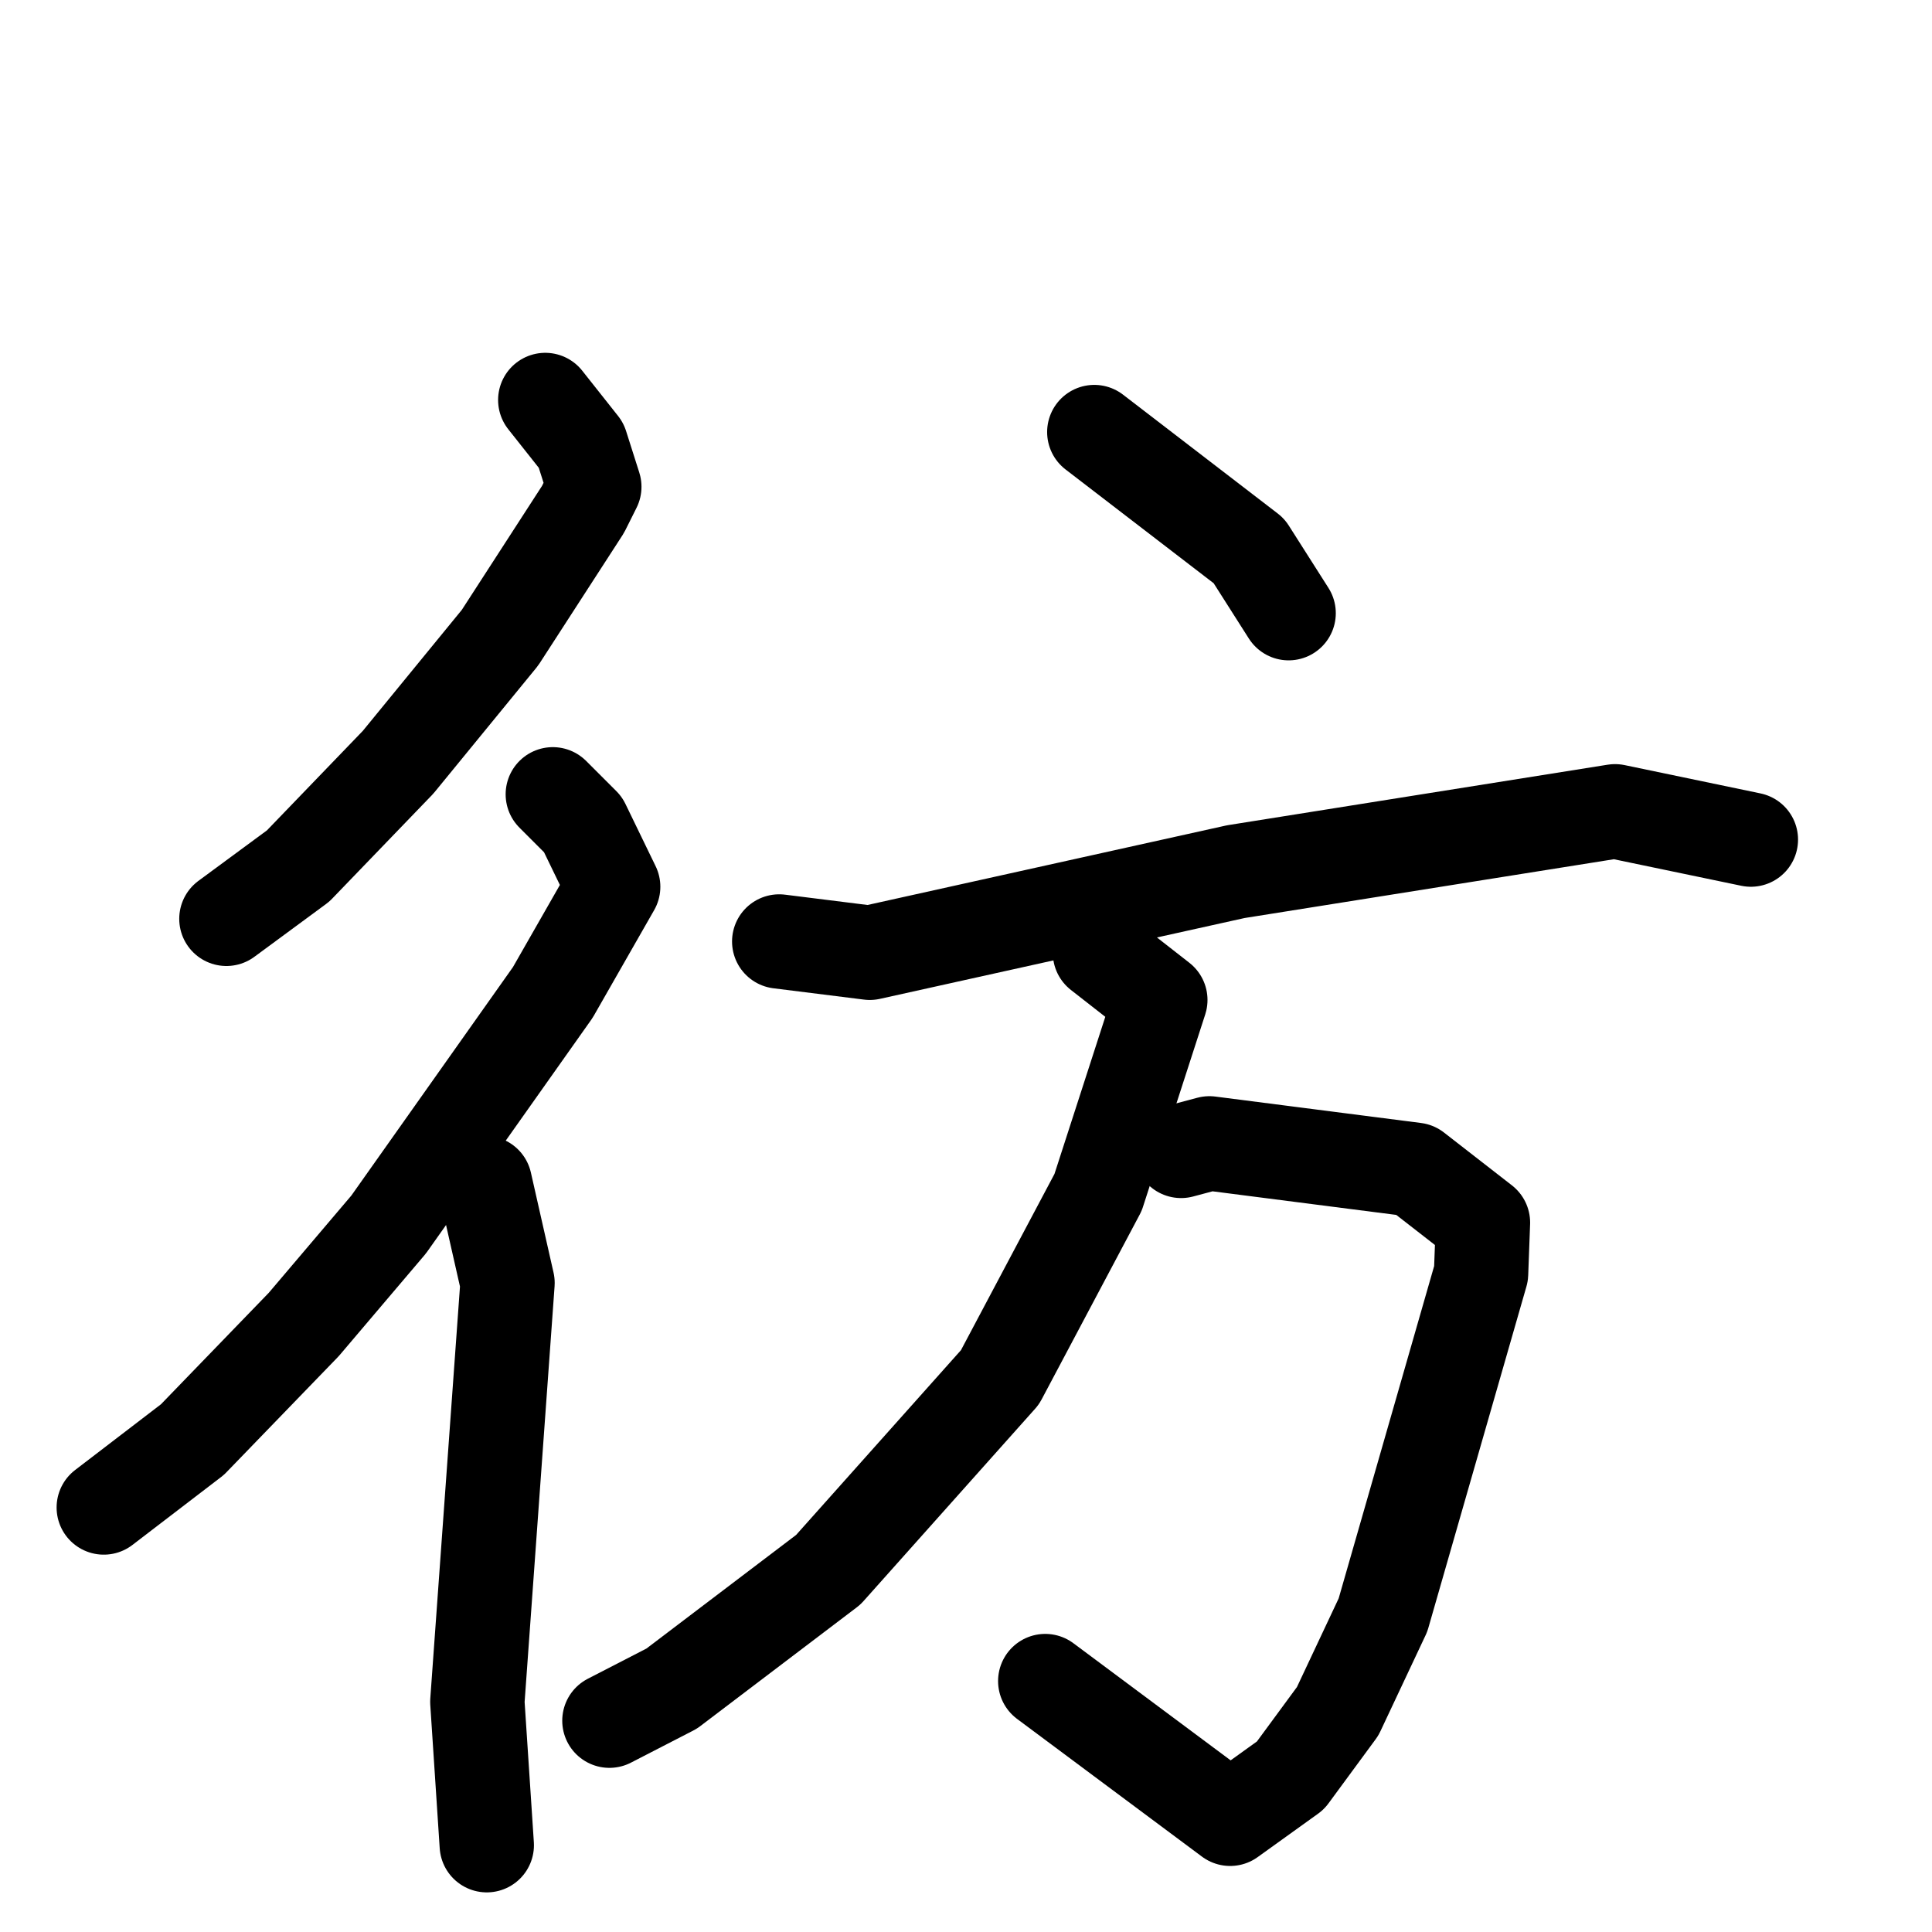 <svg xmlns="http://www.w3.org/2000/svg" viewBox="0 0 1024 1024">
  <g style="fill:none;stroke:#000000;stroke-width:50;stroke-linecap:round;stroke-linejoin:round;" transform="scale(1, 1) translate(0, 0)">
    <path d="M 289.0,212.0 L 308.0,236.0 L 315.0,258.0 L 309.0,270.0 L 265.0,338.0 L 211.0,404.0 L 158.0,459.0 L 120.0,487.0"/>
    <path d="M 293.0,421.0 L 309.0,437.0 L 325.0,470.0 L 293.0,526.0 L 206.0,649.0 L 161.0,702.0 L 102.0,763.0 L 55.0,799.0"/>
    <path d="M 257.0,627.0 L 269.0,680.0 L 253.0,902.0 L 258.0,978.0"/>
    <path d="M 580.0,229.0 L 662.0,292.0 L 683.0,325.0"/>
    <path d="M 413.0,499.0 L 461.0,505.0 L 655.0,462.0 L 856.0,430.0 L 928.0,445.0"/>
    <path d="M 626.0,610.0 L 641.0,606.0 L 750.0,620.0 L 786.0,648.0 L 785.0,675.0 L 733.0,856.0 L 709.0,907.0 L 684.0,941.0 L 652.0,964.0 L 554.0,891.0"/>
    <path d="M 583.0,505.0 L 615.0,530.0 L 582.0,632.0 L 530.0,730.0 L 439.0,832.0 L 356.0,895.0 L 323.0,912.0"/>
  </g>
</svg>
